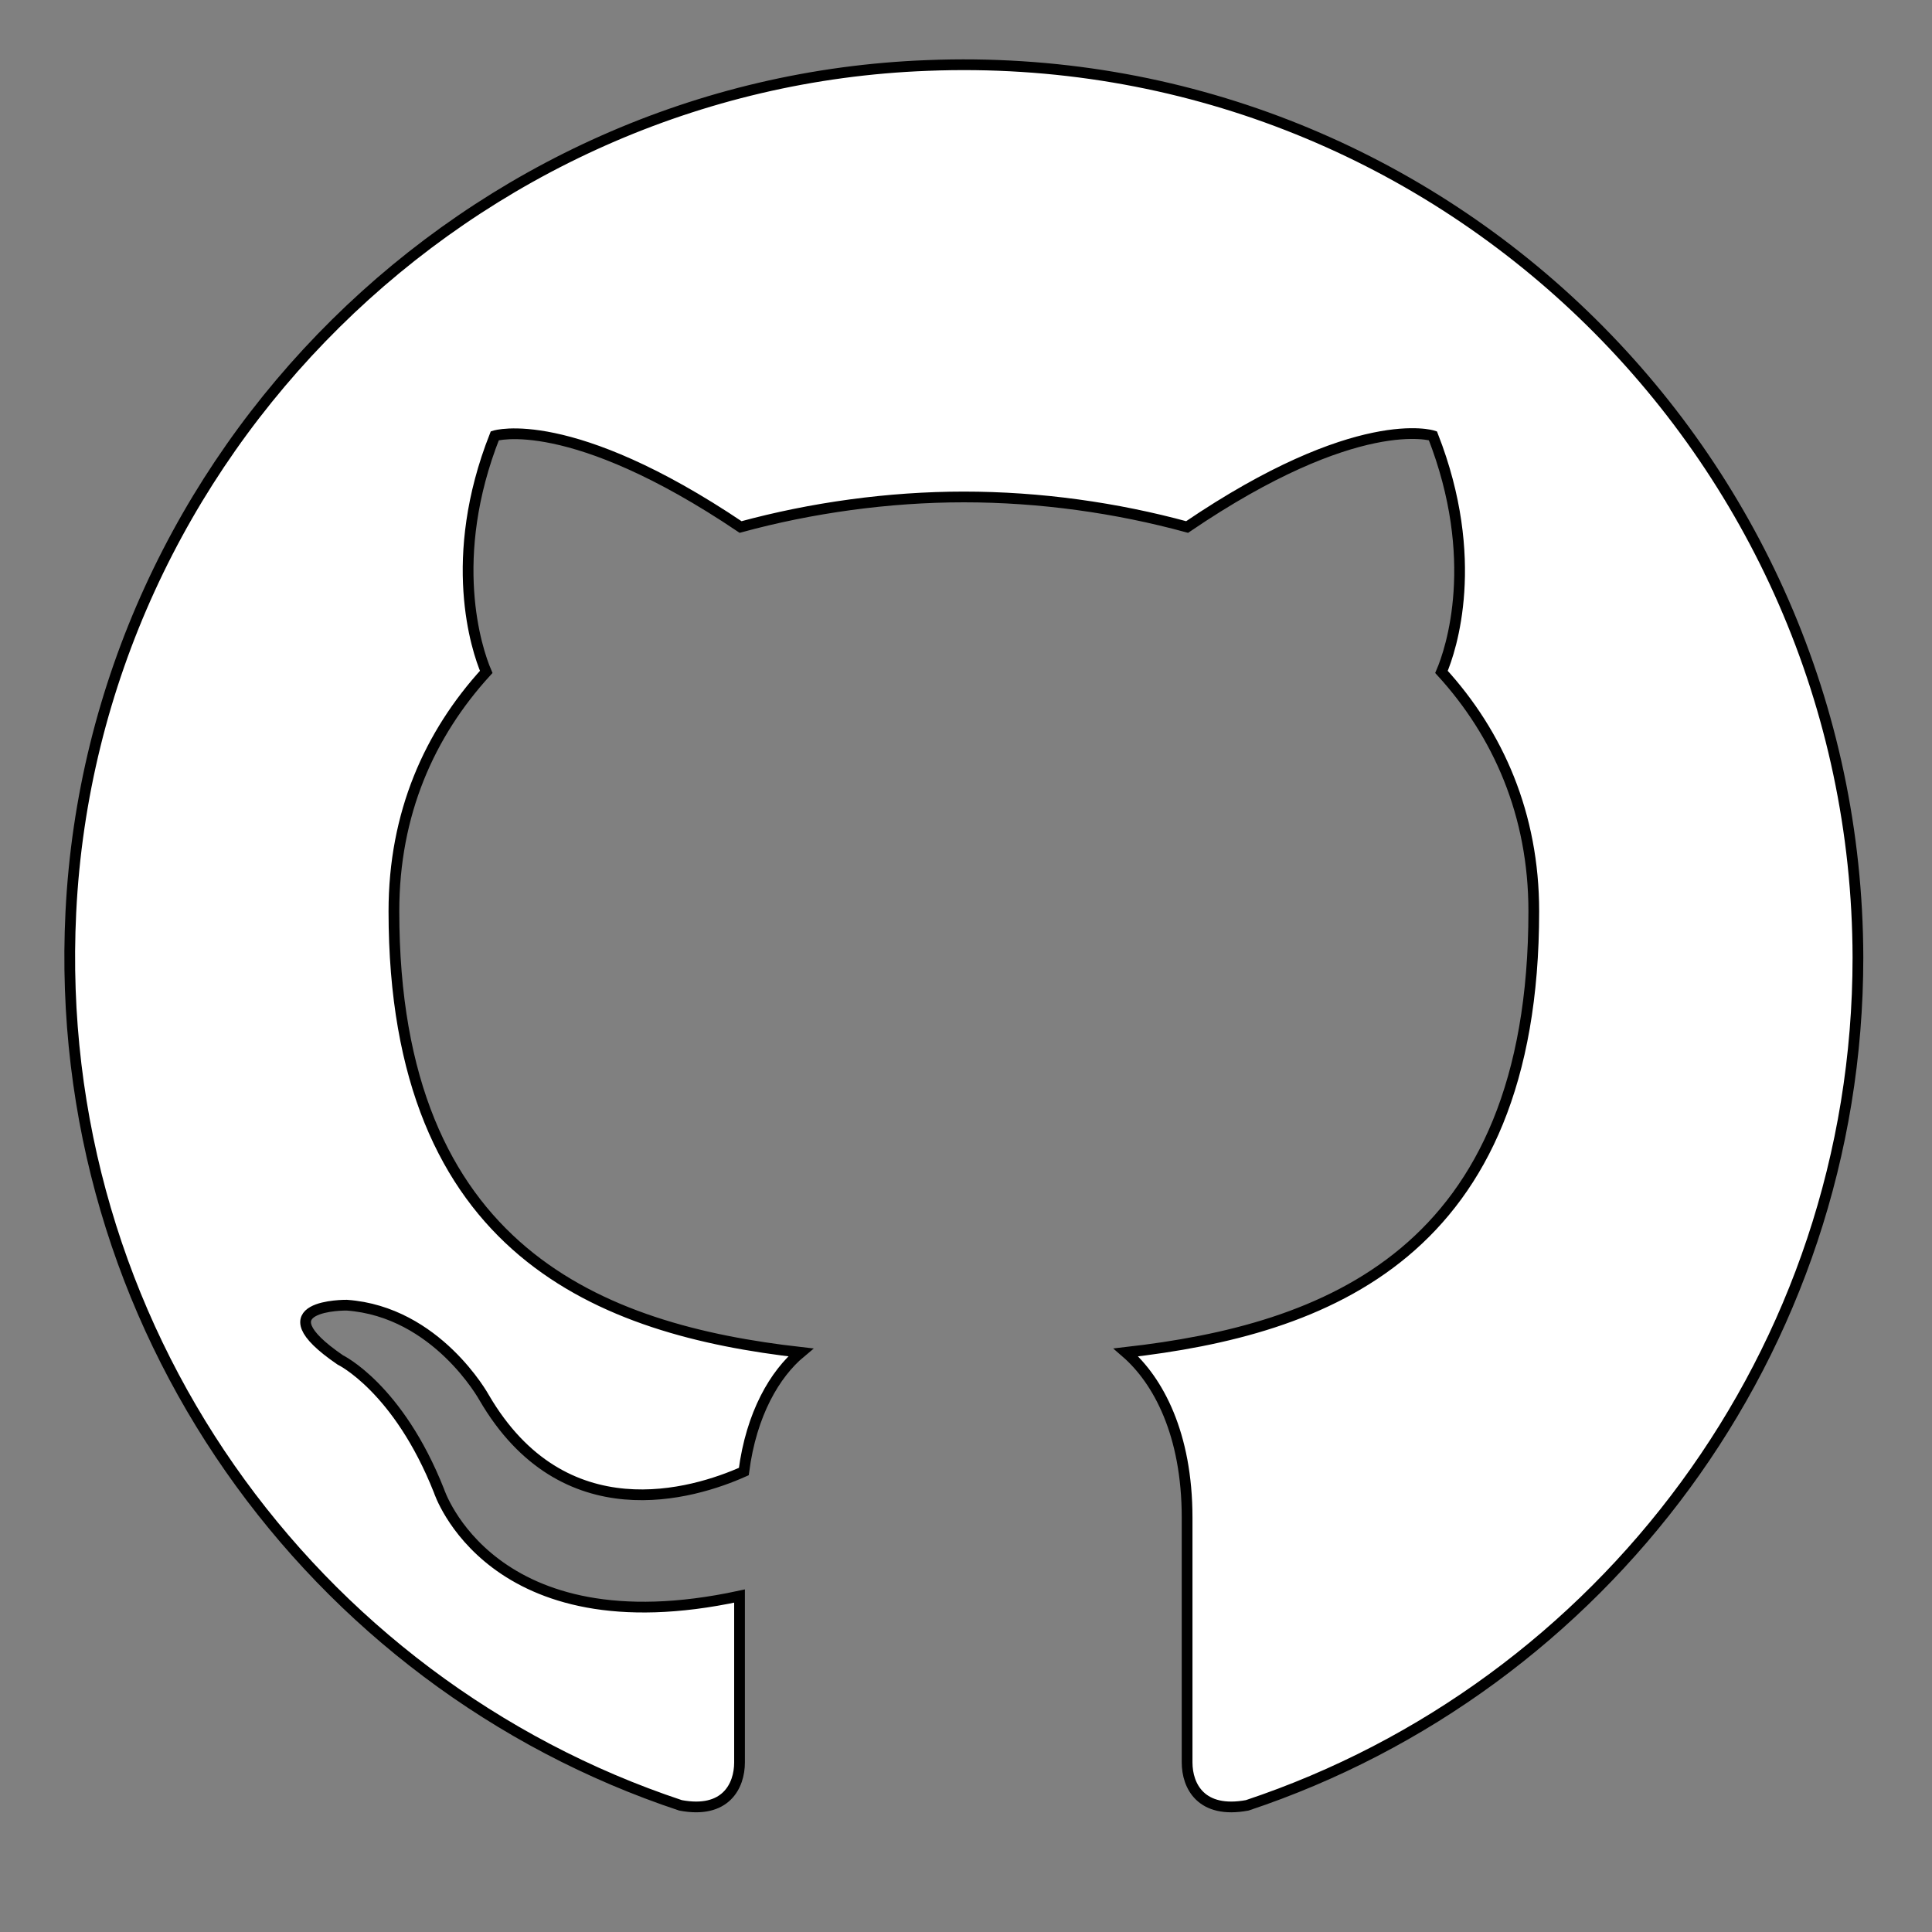 <?xml version="1.0" encoding="utf-8"?>
<!-- Generator: Adobe Illustrator 22.1.0, SVG Export Plug-In . SVG Version: 6.00 Build 0)  -->
<svg version="1.1" id="Layer_1" xmlns="http://www.w3.org/2000/svg" xmlns:xlink="http://www.w3.org/1999/xlink" x="0px" y="0px"
	 viewBox="0 0 180 180" style="enable-background:new 0 0 180 180;" xml:space="preserve">
<rect x="0" y="0" width="180" height="180" fill="#808080" stroke="none"/>
<style type="text/css">
	.st0{fill:#FFFFFF;stroke:#000000;stroke-miterlimit:10;}
</style>
<g>
	<path class="st0" d="M86.4,6.1C43.7,7.7,8.7,42.3,6.6,85c-1.9,38.6,22.5,71.8,56.8,83.2c4.2,0.8,5.5-1.8,5.5-4v-15.5
		c-23.2,5-28-9.8-28-9.8c-3.8-9.6-9.2-12.2-9.2-12.2c-7.6-5.2,0.6-5.1,0.6-5.1c8.4,0.6,12.8,8.6,12.8,8.6c7.4,12.7,19.5,9,24.2,6.9
		c0.7-5.4,2.9-9.1,5.3-11.1c-18.5-2.1-37.9-9.3-37.9-41.1c0-9.1,3.3-16.5,8.6-22.3c-0.9-2.1-3.7-10.6,0.8-22c0,0,7-2.2,22.9,8.5
		c6.6-1.8,13.8-2.8,20.8-2.8c7.1,0,14.2,1,20.8,2.8c15.9-10.8,22.9-8.5,22.9-8.5c4.5,11.5,1.7,19.9,0.8,22
		c5.3,5.8,8.6,13.3,8.6,22.3c0,32-19.5,39-38,41.1c3,2.6,5.7,7.6,5.7,15.4v22.8c0,2.2,1.3,4.8,5.6,4c33-11,56.9-42.2,56.9-79
		C173,42.2,133.9,4.2,86.4,6.1z"/>
</g>
</svg>
